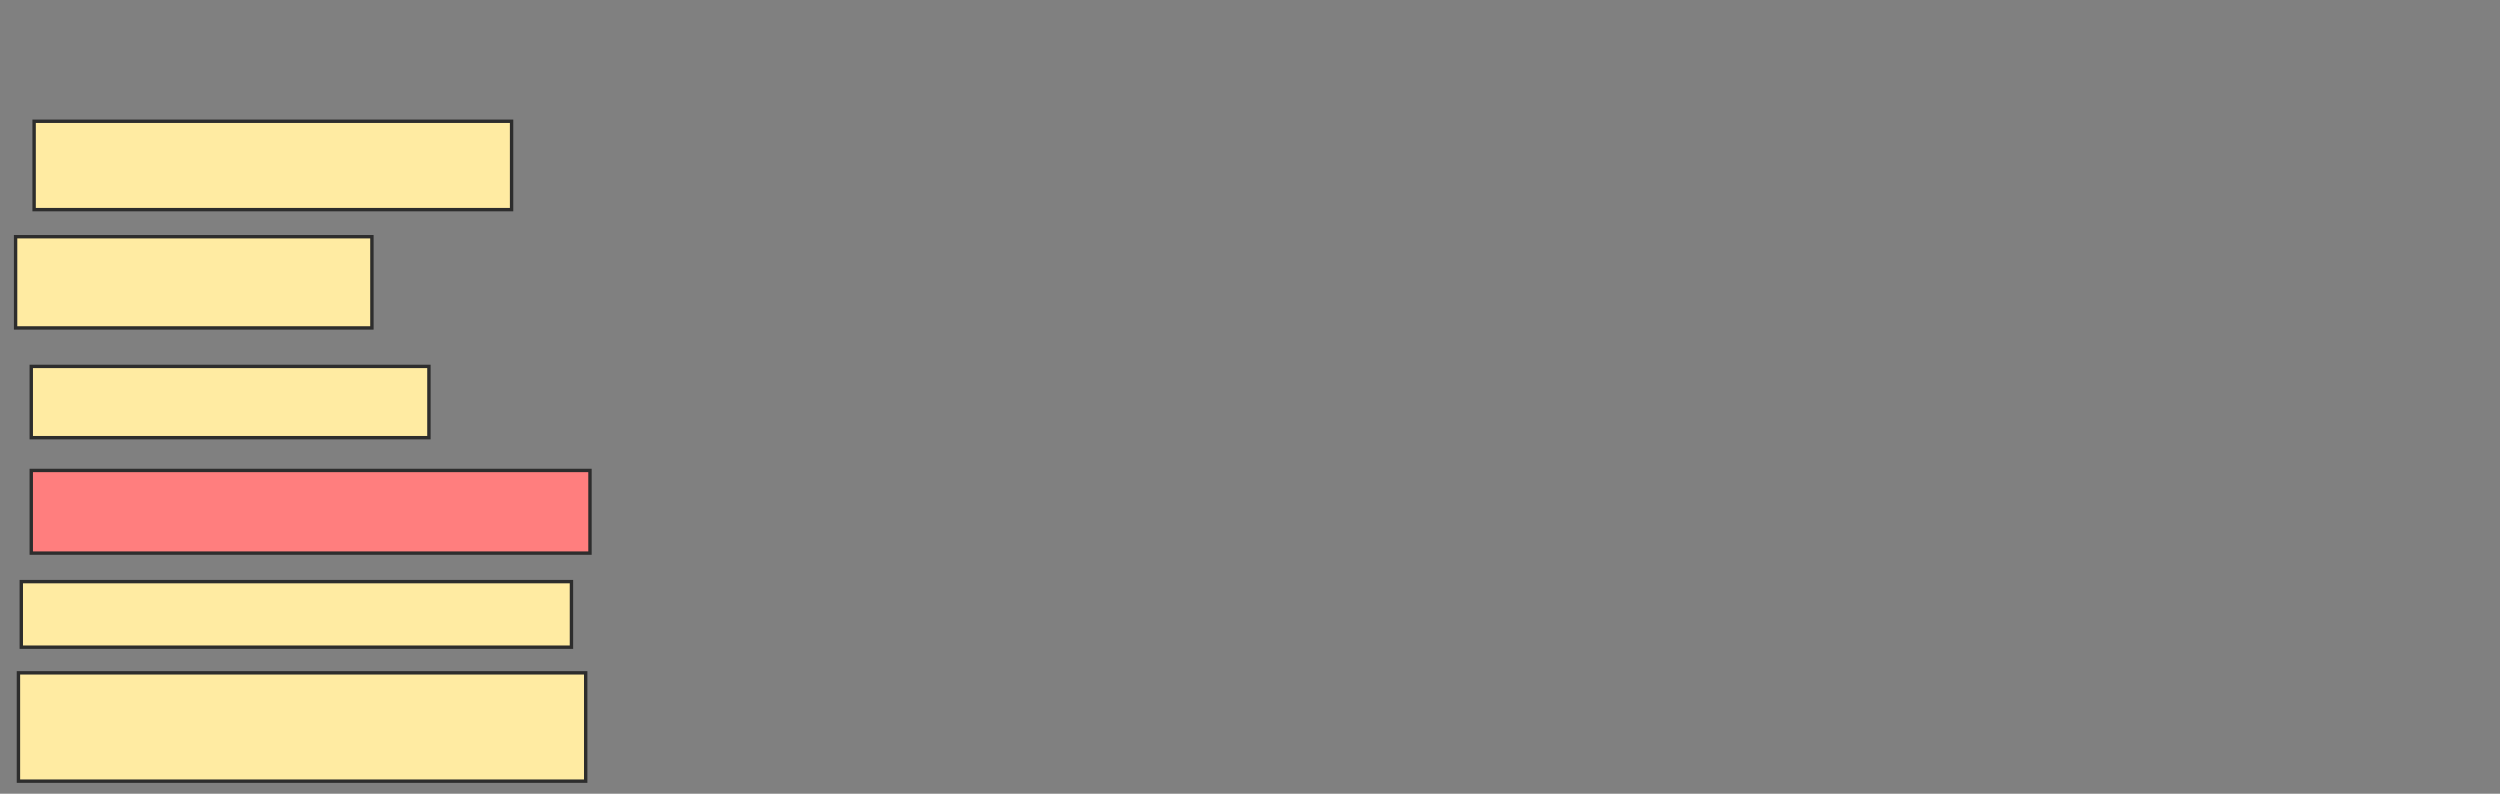 <svg xmlns="http://www.w3.org/2000/svg" width="737" height="234">
 <rect width="100%" height="100%" fill="#808080" stroke="none"/>
 <!-- Created with Image Occlusion Enhanced -->
 <g>
  <title>Labels</title>
 </g>
 <g>
  <title>Masks</title>
  <rect id="6b881cded1a3441998e525109d9bacbb-ao-1" height="26.05" width="140.756" y="35.748" x="10.059" stroke="#2D2D2D" fill="#FFEBA2"/>
  <rect id="6b881cded1a3441998e525109d9bacbb-ao-2" height="26.891" width="105.042" y="69.782" x="4.597" stroke="#2D2D2D" fill="#FFEBA2"/>
  <rect id="6b881cded1a3441998e525109d9bacbb-ao-3" height="21.008" width="117.227" y="108.017" x="9.218" stroke="#2D2D2D" fill="#FFEBA2"/>
  <rect id="6b881cded1a3441998e525109d9bacbb-ao-4" height="24.37" width="164.706" y="138.689" x="9.218" stroke="#2D2D2D" fill="#FF7E7E" class="qshape"/>
  <rect id="6b881cded1a3441998e525109d9bacbb-ao-5" height="19.328" width="162.185" y="171.462" x="6.277" stroke="#2D2D2D" fill="#FFEBA2"/>
  <rect id="6b881cded1a3441998e525109d9bacbb-ao-6" height="31.933" width="167.227" y="198.353" x="5.437" stroke="#2D2D2D" fill="#FFEBA2"/>
 </g>
</svg>